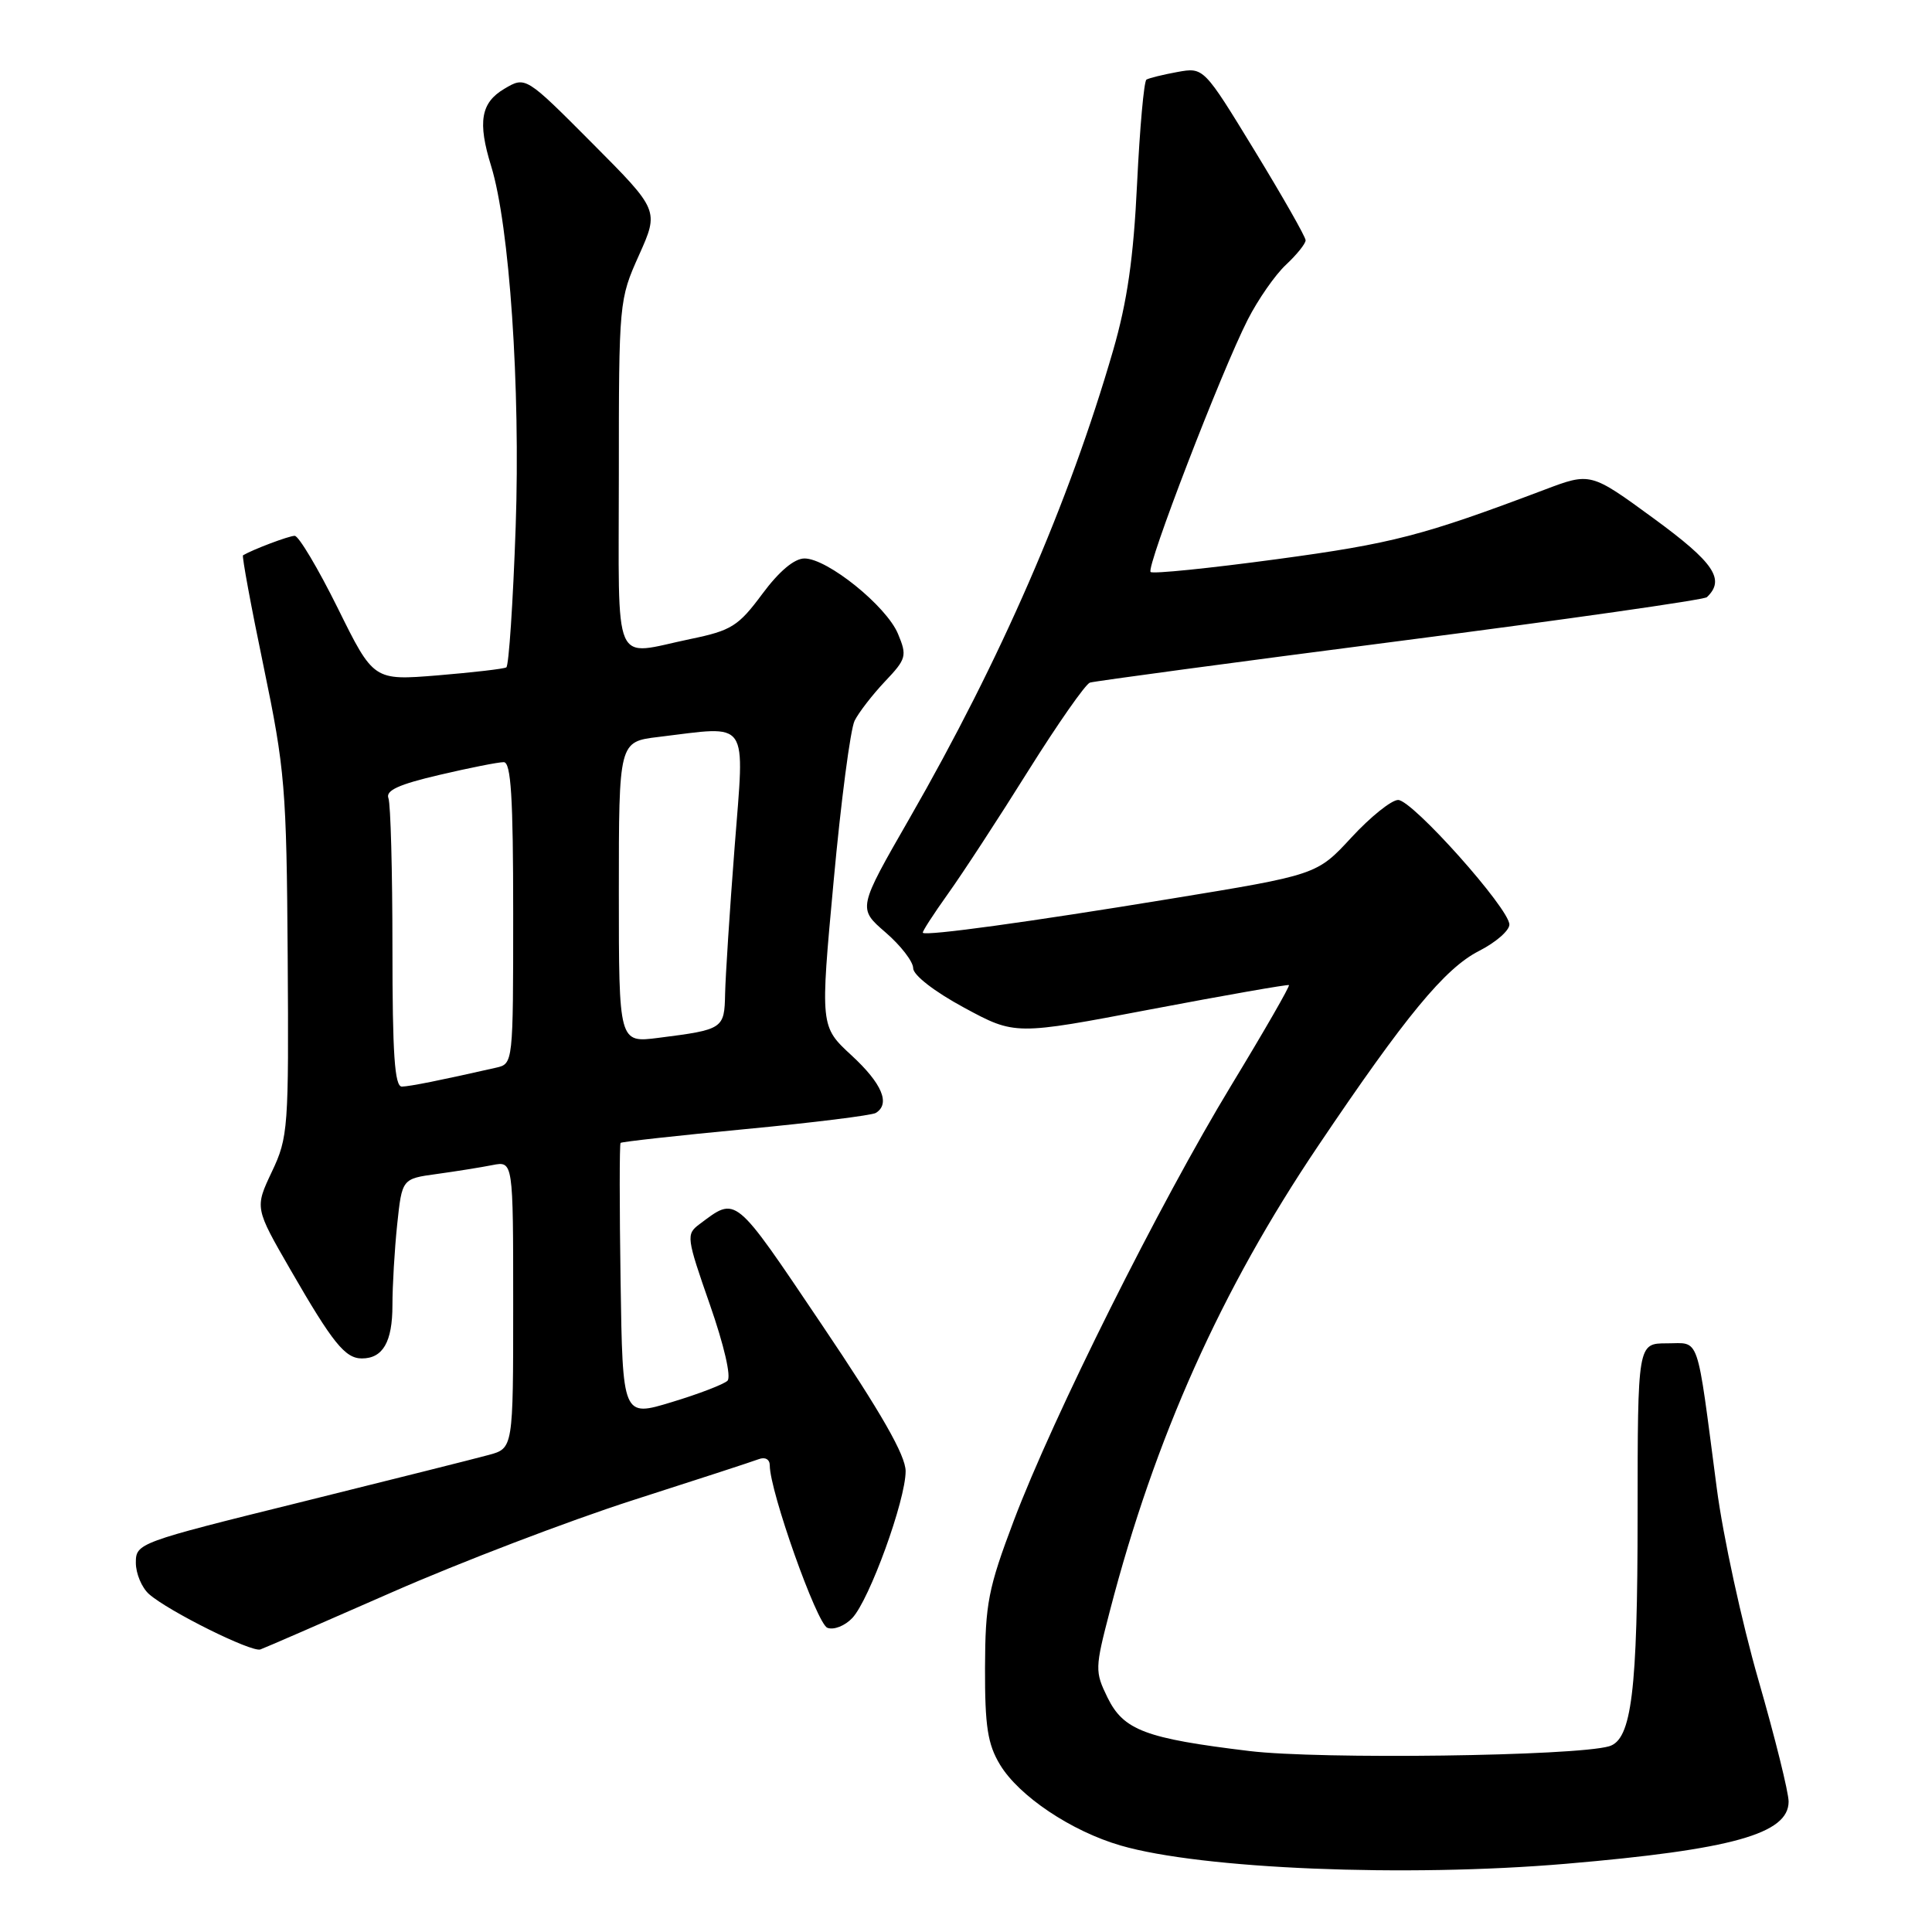<?xml version="1.0" encoding="UTF-8" standalone="no"?>
<!DOCTYPE svg PUBLIC "-//W3C//DTD SVG 1.1//EN" "http://www.w3.org/Graphics/SVG/1.1/DTD/svg11.dtd" >
<svg xmlns="http://www.w3.org/2000/svg" xmlns:xlink="http://www.w3.org/1999/xlink" version="1.1" viewBox="0 0 256 256">
 <g >
 <path fill="currentColor"
d=" M 207.50 246.96 C 229.50 245.08 237.00 242.99 237.00 238.72 C 237.00 237.49 235.20 230.24 233.00 222.61 C 230.80 214.98 228.31 203.55 227.48 197.19 C 224.75 176.40 225.31 178.00 220.87 178.00 C 217.00 178.00 217.00 178.00 216.99 200.75 C 216.99 224.14 216.20 230.51 213.22 231.39 C 208.73 232.70 174.89 233.15 165.55 232.02 C 151.75 230.35 148.88 229.27 146.75 224.93 C 145.07 221.49 145.08 221.06 147.07 213.43 C 153.02 190.52 161.82 170.89 174.65 151.85 C 186.27 134.59 191.45 128.32 195.97 126.01 C 198.19 124.88 200.00 123.31 200.00 122.51 C 200.00 120.40 187.15 106.00 185.26 106.00 C 184.38 106.00 181.60 108.23 179.08 110.96 C 174.50 115.92 174.50 115.92 155.00 119.11 C 136.34 122.17 122.75 124.04 122.28 123.60 C 122.16 123.49 123.66 121.17 125.60 118.45 C 127.55 115.73 132.34 108.39 136.24 102.15 C 140.15 95.91 143.83 90.65 144.42 90.45 C 145.01 90.26 163.50 87.77 185.50 84.93 C 207.50 82.09 225.80 79.48 226.17 79.13 C 228.64 76.79 227.13 74.55 219.13 68.70 C 210.76 62.58 210.76 62.58 204.63 64.90 C 188.48 71.00 184.52 72.02 169.23 74.09 C 160.28 75.30 152.73 76.07 152.46 75.79 C 151.84 75.18 161.85 49.19 165.33 42.36 C 166.69 39.69 168.97 36.41 170.40 35.08 C 171.83 33.74 173.00 32.29 173.00 31.84 C 173.00 31.39 169.96 26.05 166.25 19.97 C 159.50 8.91 159.50 8.91 156.01 9.54 C 154.09 9.89 152.24 10.35 151.91 10.55 C 151.58 10.76 151.03 16.94 150.67 24.30 C 150.20 34.18 149.37 39.96 147.48 46.48 C 141.63 66.65 132.62 87.37 120.52 108.43 C 113.66 120.37 113.66 120.37 117.33 123.54 C 119.35 125.28 121.00 127.42 121.00 128.29 C 121.00 129.21 123.81 131.39 127.75 133.52 C 134.50 137.17 134.50 137.17 152.50 133.74 C 162.40 131.86 170.63 130.42 170.79 130.53 C 170.95 130.65 167.51 136.63 163.14 143.83 C 153.64 159.49 139.57 187.65 134.33 201.50 C 130.94 210.48 130.55 212.47 130.52 221.00 C 130.50 228.76 130.87 231.11 132.50 233.82 C 135.01 237.99 141.95 242.64 148.49 244.54 C 159.22 247.66 186.26 248.77 207.50 246.96 Z  M 51.97 210.97 C 61.03 206.99 75.33 201.53 83.75 198.82 C 92.17 196.12 99.72 193.66 100.53 193.35 C 101.39 193.02 102.00 193.37 102.00 194.18 C 102.00 197.59 108.23 215.15 109.63 215.69 C 110.48 216.02 111.96 215.43 112.94 214.39 C 115.21 211.97 120.00 198.79 120.00 194.94 C 120.00 192.85 116.79 187.23 108.89 175.52 C 97.16 158.11 97.64 158.51 92.66 162.23 C 90.90 163.55 90.96 163.98 94.06 172.86 C 95.94 178.24 96.92 182.47 96.39 182.96 C 95.90 183.43 92.58 184.71 89.00 185.79 C 82.50 187.77 82.50 187.77 82.23 169.74 C 82.08 159.82 82.08 151.59 82.23 151.44 C 82.38 151.29 89.84 150.46 98.80 149.61 C 107.76 148.76 115.52 147.79 116.05 147.47 C 118.01 146.26 116.88 143.58 112.84 139.85 C 108.68 136.01 108.68 136.01 110.46 116.76 C 111.43 106.16 112.69 96.60 113.24 95.50 C 113.79 94.40 115.60 92.06 117.26 90.30 C 120.10 87.31 120.21 86.91 118.99 83.99 C 117.47 80.32 109.64 74.00 106.60 74.00 C 105.25 74.00 103.24 75.69 101.00 78.71 C 97.84 82.97 96.92 83.55 91.50 84.67 C 81.00 86.85 82.00 89.15 82.00 62.88 C 82.00 39.98 82.03 39.69 84.67 33.81 C 87.33 27.87 87.33 27.87 78.49 18.99 C 69.64 10.10 69.64 10.10 66.82 11.77 C 63.71 13.61 63.27 16.16 65.08 22.01 C 67.51 29.88 68.97 51.33 68.33 69.79 C 67.98 79.85 67.42 88.24 67.09 88.43 C 66.77 88.63 62.67 89.10 58.00 89.49 C 49.50 90.18 49.50 90.18 44.76 80.59 C 42.15 75.32 39.58 71.00 39.05 71.00 C 38.28 71.00 33.50 72.81 32.20 73.58 C 32.04 73.68 33.26 80.32 34.93 88.32 C 37.76 101.95 37.97 104.40 38.12 126.69 C 38.27 149.52 38.19 150.70 36.02 155.27 C 33.76 160.05 33.76 160.05 38.50 168.27 C 44.08 177.95 45.73 180.00 47.95 180.00 C 50.74 180.00 52.00 177.80 52.00 172.95 C 52.00 170.39 52.28 165.57 52.63 162.24 C 53.27 156.19 53.27 156.19 57.88 155.56 C 60.42 155.21 63.74 154.68 65.25 154.38 C 68.00 153.84 68.00 153.84 68.00 172.87 C 68.00 191.91 68.00 191.91 64.75 192.79 C 62.96 193.28 51.71 196.10 39.75 199.07 C 18.33 204.37 18.00 204.49 18.00 207.07 C 18.00 208.51 18.79 210.38 19.75 211.23 C 22.31 213.49 33.33 218.97 34.50 218.56 C 35.05 218.37 42.91 214.95 51.97 210.97 Z  M 52.00 125.58 C 52.00 115.45 51.76 106.54 51.47 105.77 C 51.07 104.74 52.83 103.94 58.22 102.68 C 62.22 101.74 66.06 100.98 66.75 100.99 C 67.71 101.00 68.00 105.67 68.00 120.98 C 68.00 140.88 67.99 140.96 65.75 141.47 C 58.35 143.15 54.35 143.95 53.25 143.98 C 52.29 143.99 52.00 139.66 52.00 125.58 Z  M 82.00 118.23 C 82.00 98.28 82.00 98.28 87.25 97.65 C 99.47 96.18 98.67 95.01 97.34 112.25 C 96.69 120.64 96.13 129.38 96.08 131.68 C 95.99 136.33 95.84 136.43 87.25 137.52 C 82.00 138.19 82.00 138.19 82.00 118.23 Z "/>
</g>
</svg>